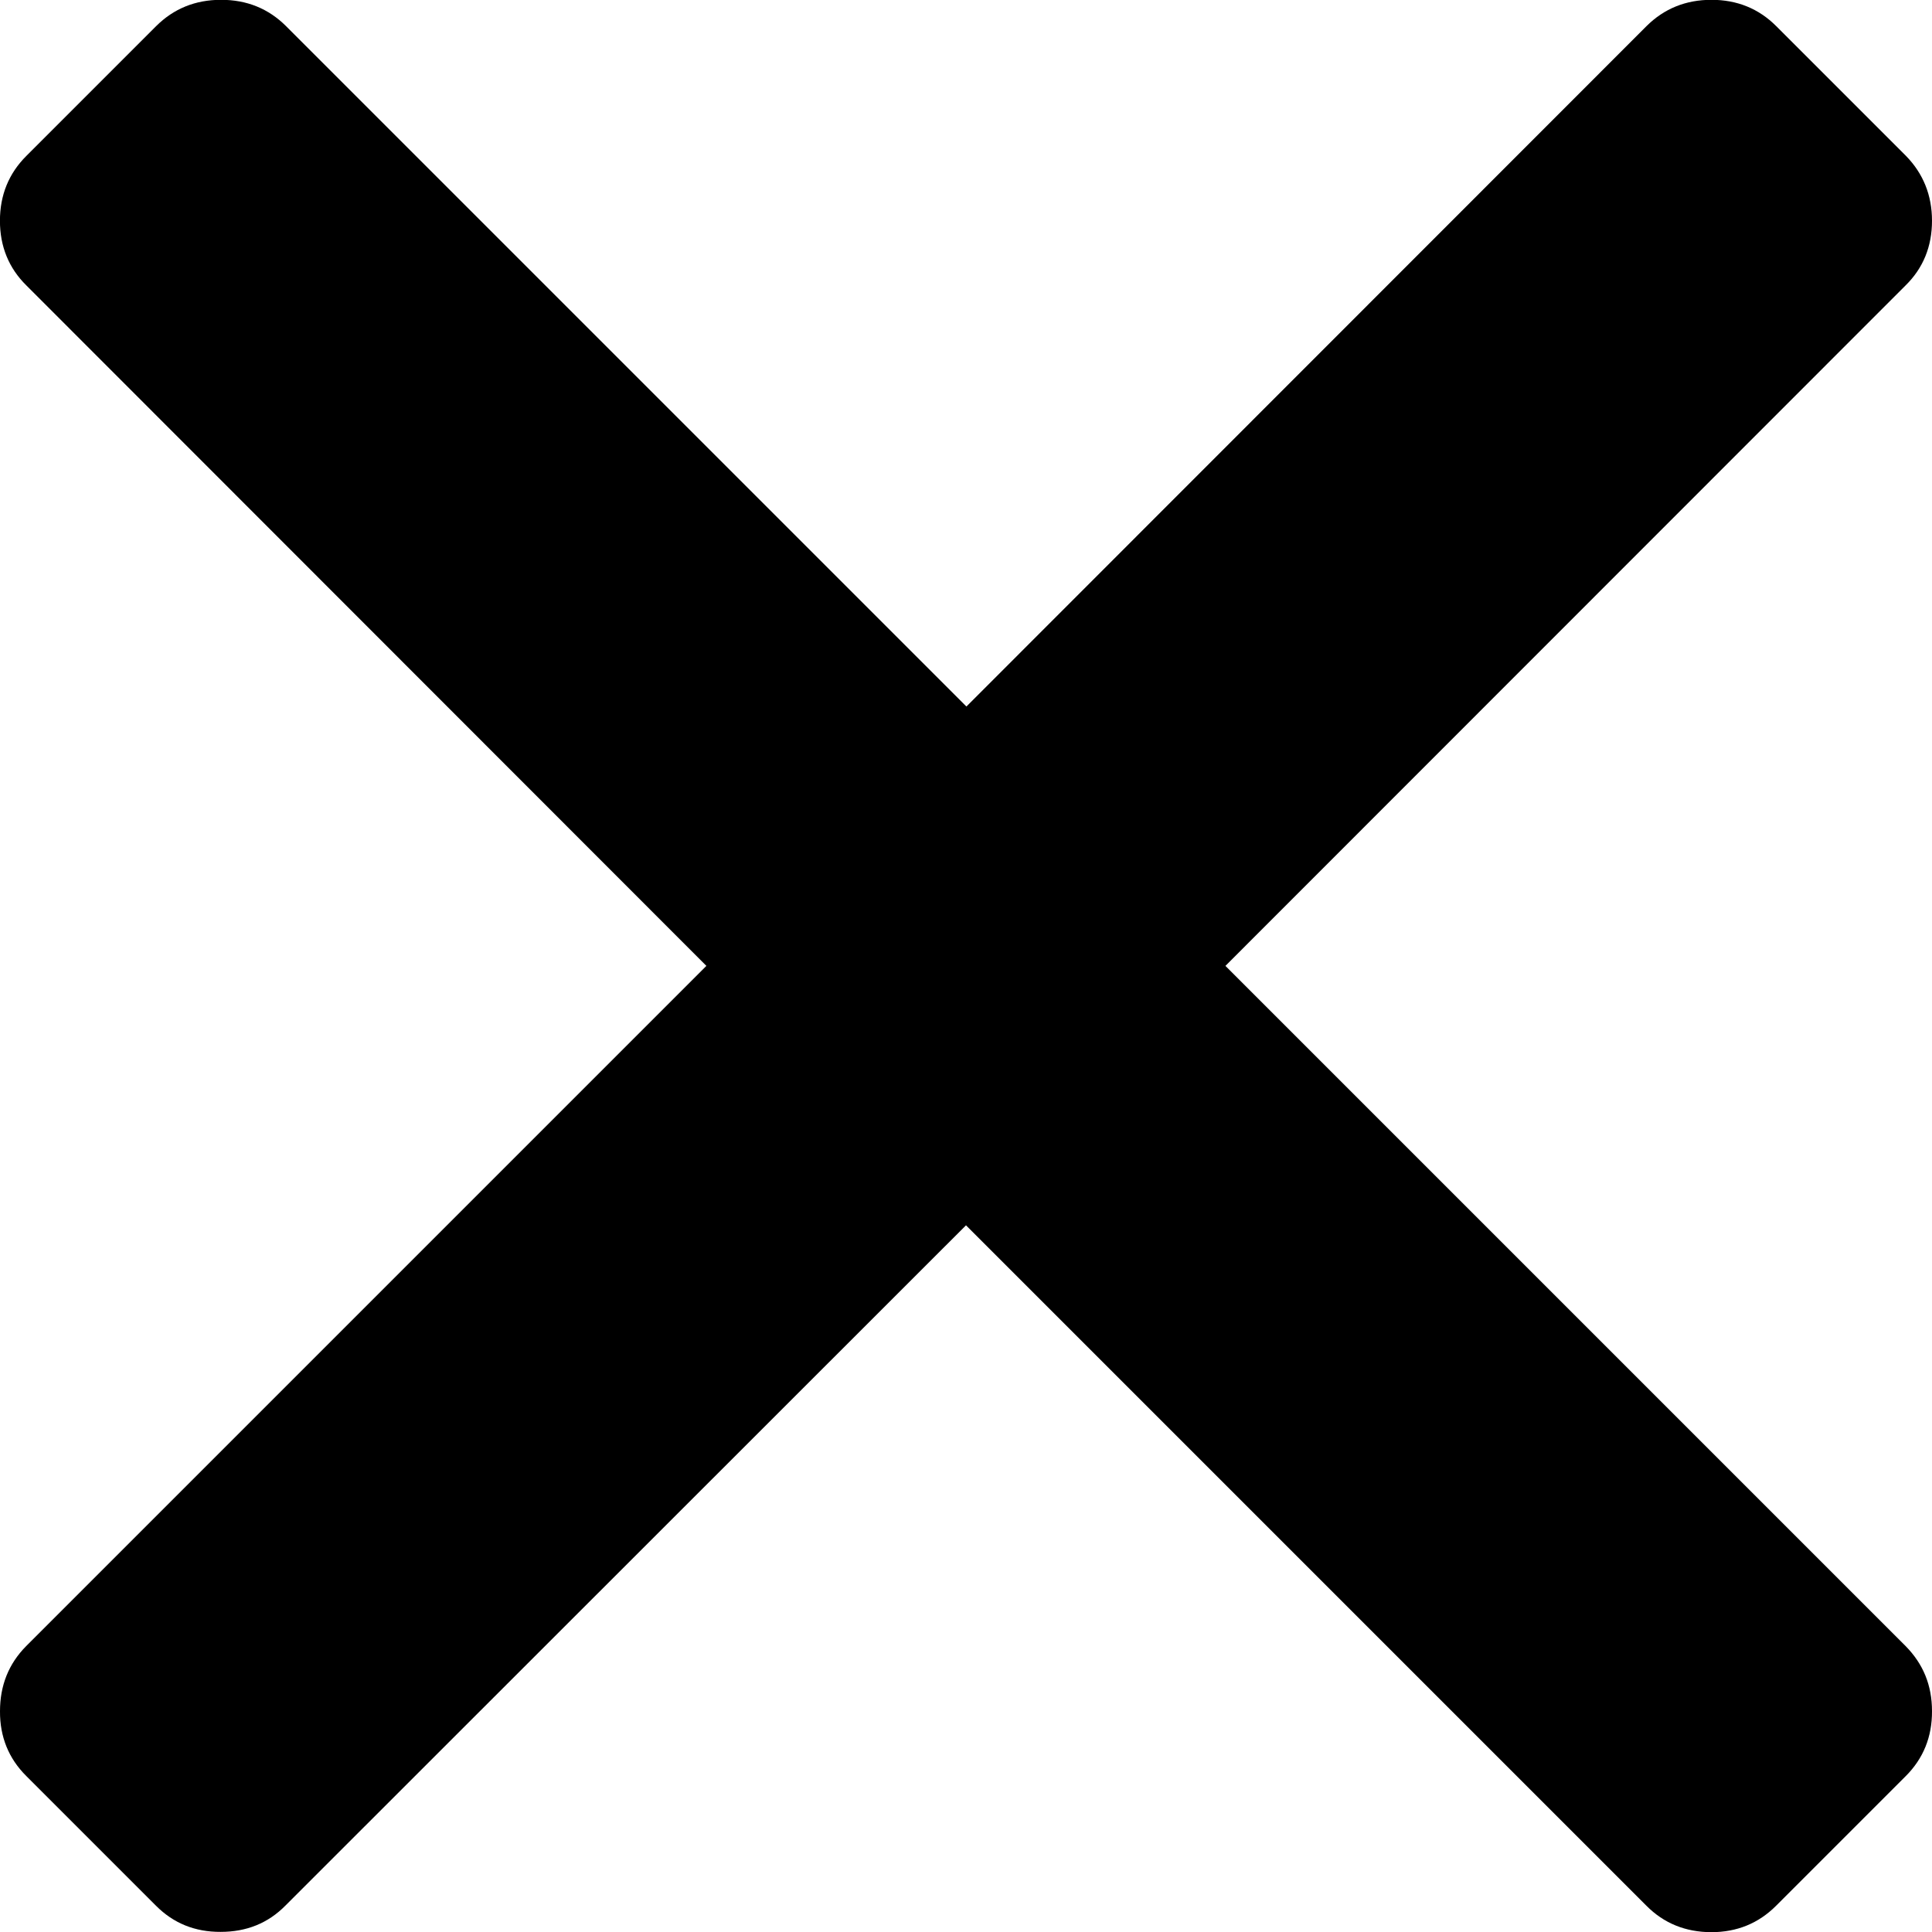 <!-- Generated by IcoMoon.io -->
<svg version="1.1" xmlns="http://www.w3.org/2000/svg" width="32" height="32" viewBox="0 0 32 32">
<path d="M31.566 29.417l-2.149 2.149c-0.29 0.29-0.647 0.437-1.074 0.437-0.425-0.002-0.784-0.146-1.074-0.439l-11.269-11.269-11.271 11.266c-0.29 0.295-0.649 0.437-1.074 0.437-0.425 0.002-0.782-0.142-1.072-0.434l-2.149-2.149c-0.29-0.288-0.437-0.649-0.434-1.072 0-0.425 0.142-0.784 0.434-1.079l11.266-11.266-11.264-11.271c-0.29-0.286-0.437-0.645-0.437-1.070s0.146-0.784 0.437-1.074l2.149-2.149c0.29-0.29 0.649-0.437 1.077-0.437s0.784 0.146 1.074 0.434l11.271 11.271 11.266-11.271c0.29-0.288 0.649-0.434 1.074-0.434s0.784 0.146 1.074 0.437l2.149 2.149c0.283 0.29 0.43 0.649 0.43 1.074s-0.146 0.784-0.437 1.070l-11.266 11.271 11.266 11.266c0.29 0.295 0.437 0.647 0.437 1.079 0.002 0.425-0.144 0.784-0.434 1.074z"></path>
</svg>
